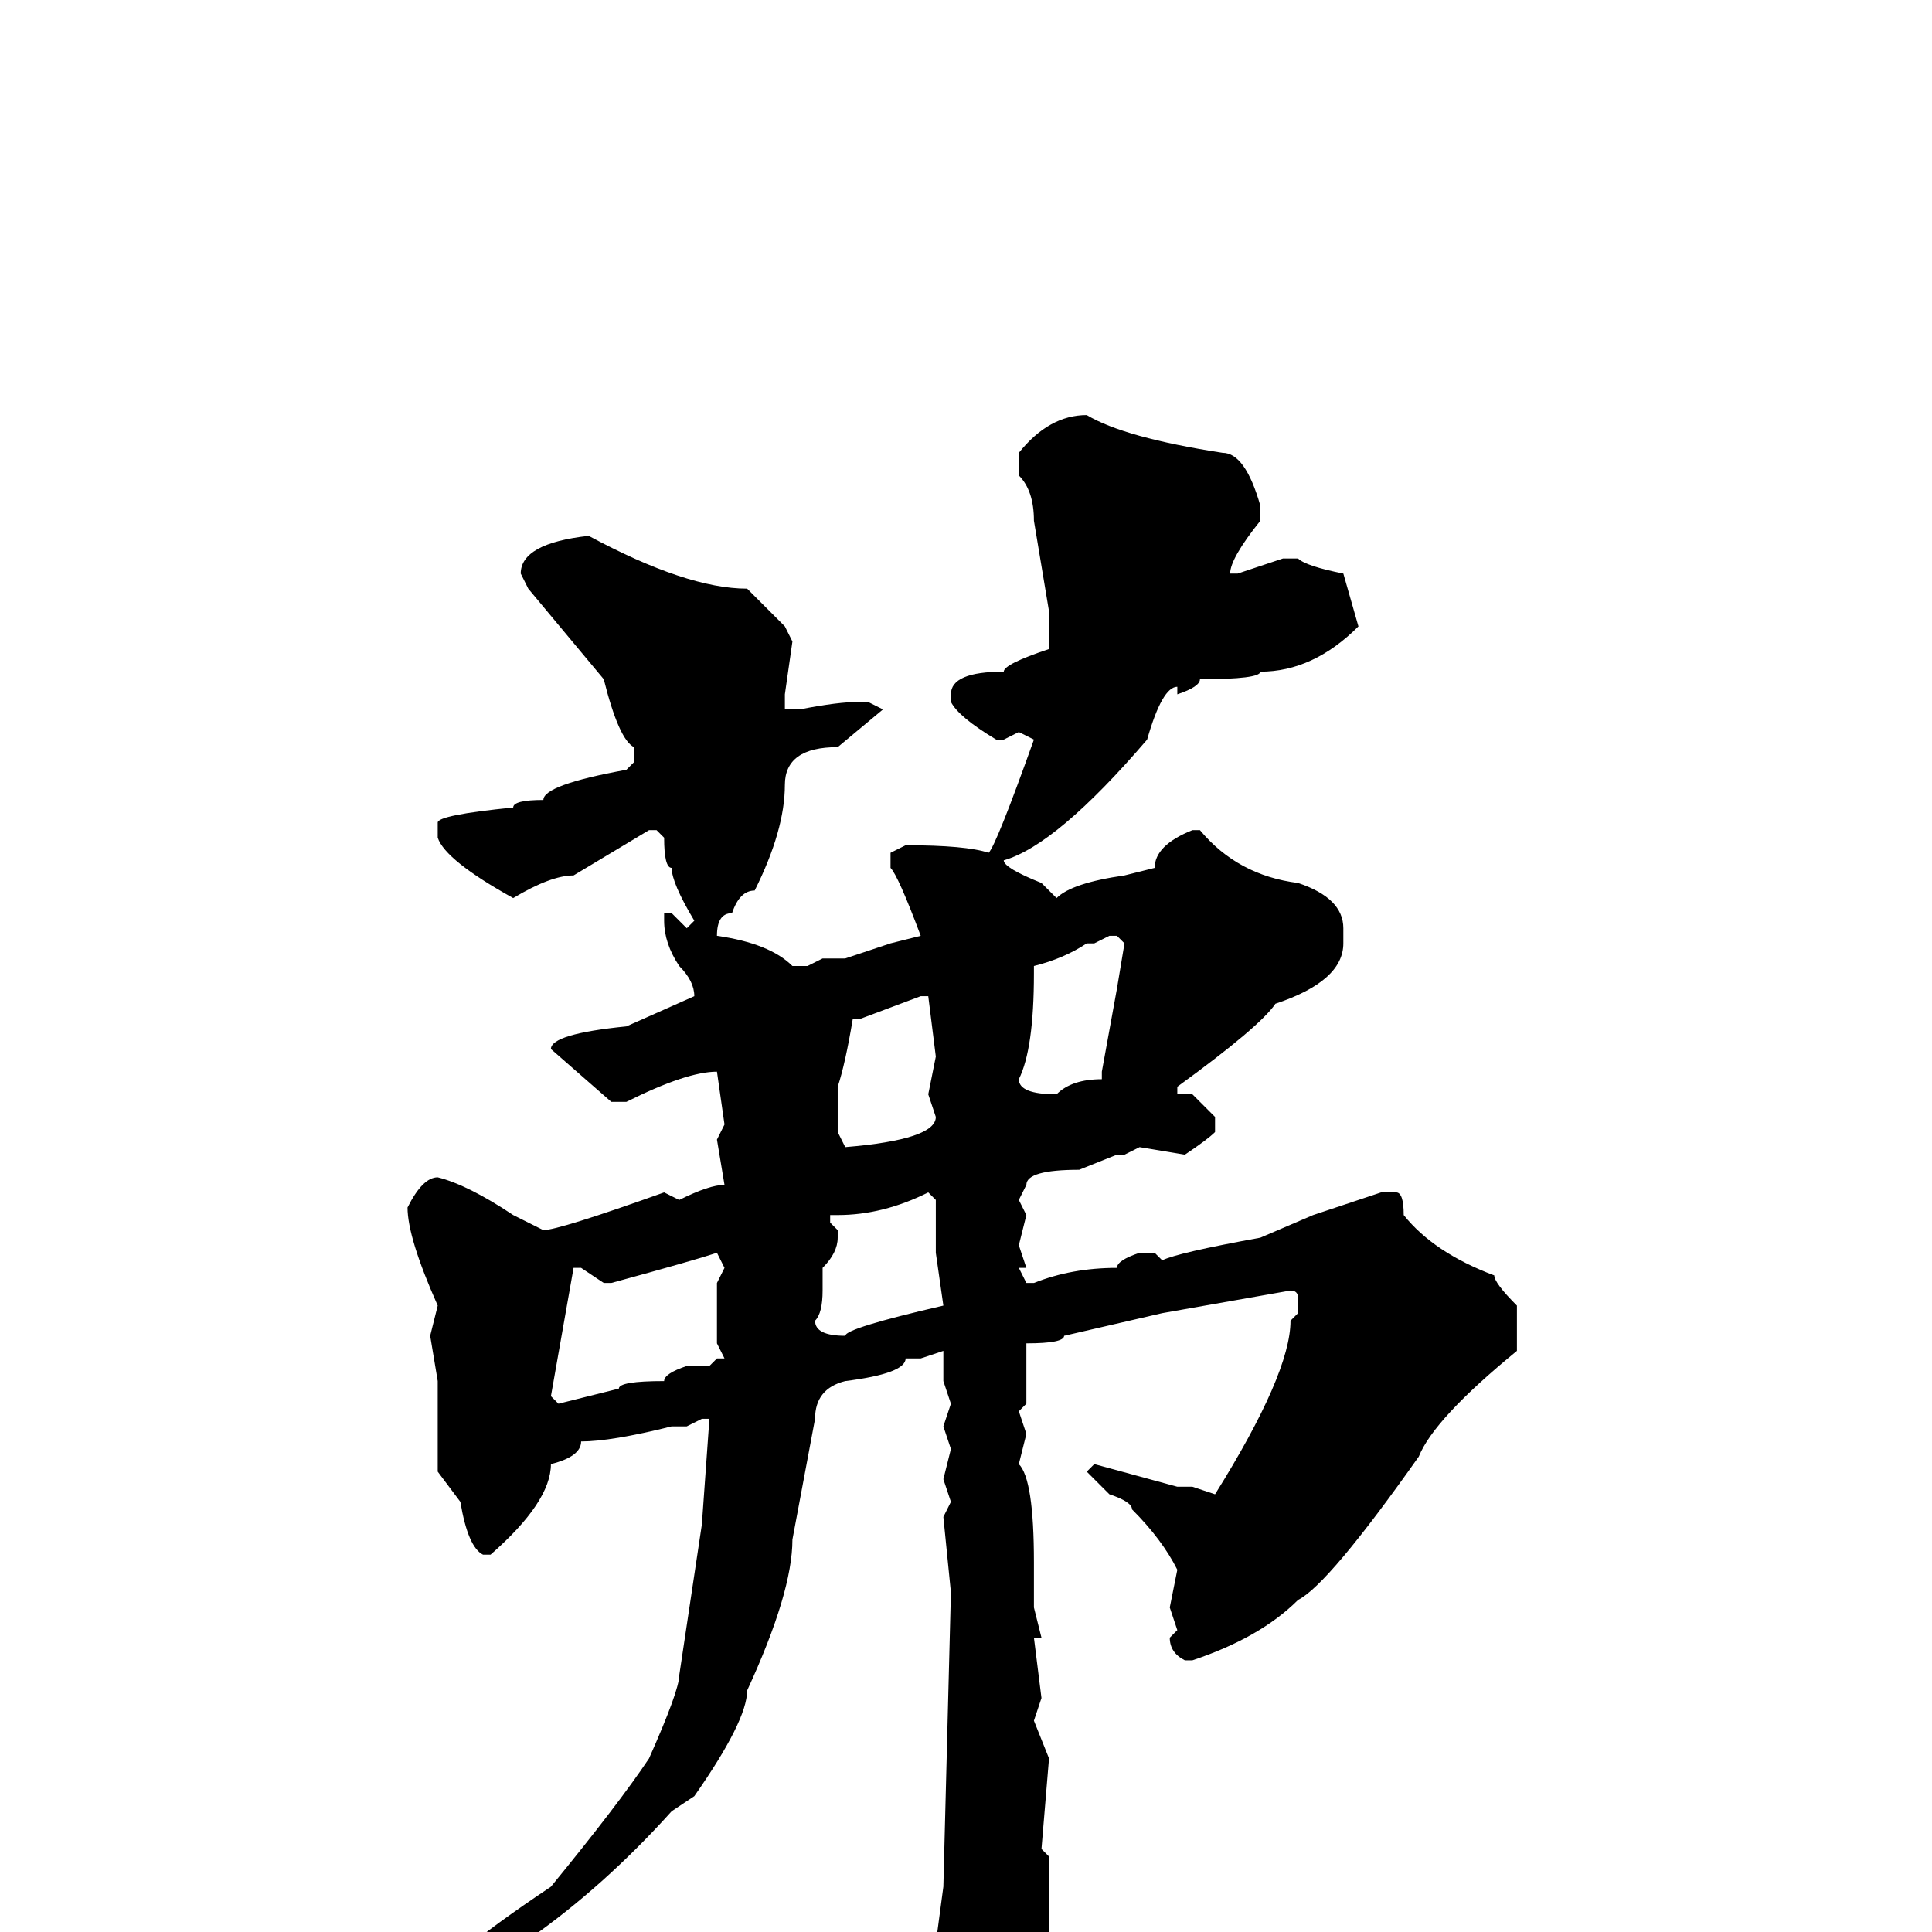 <svg xmlns="http://www.w3.org/2000/svg" viewBox="0 -256 256 256">
	<path fill="#000000" d="M144 -201Q149 -198 162 -196Q165 -196 167 -189V-187Q163 -182 163 -180H164L170 -182H172Q173 -181 178 -180L180 -173Q174 -167 167 -167Q167 -166 159 -166Q159 -165 156 -164V-165Q154 -165 152 -158Q140 -144 133 -142Q133 -141 138 -139L140 -137Q142 -139 149 -140L153 -141Q153 -144 158 -146H159Q164 -140 172 -139Q178 -137 178 -133V-131Q178 -126 169 -123Q167 -120 156 -112V-111H158L161 -108V-106Q160 -105 157 -103L151 -104L149 -103H148L143 -101Q136 -101 136 -99L135 -97L136 -95L135 -91L136 -88H135L136 -86H137Q142 -88 148 -88Q148 -89 151 -90H153L154 -89Q156 -90 167 -92L174 -95L183 -98H185Q186 -98 186 -95Q190 -90 198 -87Q198 -86 201 -83V-80V-77Q190 -68 188 -63Q176 -46 172 -44Q167 -39 158 -36H157Q155 -37 155 -39L156 -40L155 -43L156 -48Q154 -52 150 -56Q150 -57 147 -58L144 -61L145 -62L156 -59H157H158L161 -58Q171 -74 171 -81L172 -82V-84Q172 -85 171 -85L154 -82L141 -79Q141 -78 136 -78V-73V-70L135 -69L136 -66L135 -62Q137 -60 137 -49V-43L138 -39H137L138 -31L137 -28L139 -23L138 -11L139 -10V-4V8V9Q135 21 129 25H128Q126 25 125 13Q124 13 123 9L125 -6L126 -45L125 -55L126 -57L125 -60L126 -64L125 -67L126 -70L125 -73V-76V-77L122 -76H121H120Q120 -74 112 -73Q108 -72 108 -68L105 -52Q105 -45 99 -32Q99 -28 92 -18L89 -16Q80 -6 70 1L59 9L58 10H56L55 9Q58 4 73 -6Q82 -17 86 -23Q90 -32 90 -34L93 -54L94 -68H93L91 -67H89Q81 -65 77 -65Q77 -63 73 -62Q73 -57 65 -50H64Q62 -51 61 -57L58 -61V-73L57 -79L58 -83Q54 -92 54 -96Q56 -100 58 -100Q62 -99 68 -95L72 -93Q74 -93 88 -98L90 -97Q94 -99 96 -99L95 -105L96 -107L95 -114Q91 -114 83 -110H81L73 -117Q73 -119 83 -120L92 -124Q92 -126 90 -128Q88 -131 88 -134V-135H89L91 -133L92 -134Q89 -139 89 -141Q88 -141 88 -145L87 -146H86L76 -140Q73 -140 68 -137Q59 -142 58 -145V-147Q58 -148 68 -149Q68 -150 72 -150Q72 -152 83 -154L84 -155V-157Q82 -158 80 -166L70 -178L69 -180Q69 -184 78 -185Q91 -178 99 -178L104 -173L105 -171L104 -164V-162H105H106Q111 -163 114 -163H115L117 -162L111 -157Q104 -157 104 -152Q104 -146 100 -138Q98 -138 97 -135Q95 -135 95 -132Q102 -131 105 -128H107L109 -129H112L118 -131L122 -132Q119 -140 118 -141V-143L120 -144Q128 -144 131 -143Q132 -144 137 -158L135 -159L133 -158H132Q127 -161 126 -163V-164Q126 -167 133 -167Q133 -168 139 -170V-171V-174V-175L137 -187Q137 -191 135 -193V-196Q139 -201 144 -201ZM145 -131H144Q141 -129 137 -128V-127Q137 -117 135 -113Q135 -111 140 -111Q142 -113 146 -113V-114L148 -125L149 -131L148 -132H147ZM114 -121H113Q112 -115 111 -112V-110V-106L112 -104Q124 -105 124 -108L123 -111L124 -116L123 -124H122ZM111 -95H110V-94L111 -93V-92Q111 -90 109 -88V-85Q109 -82 108 -81Q108 -79 112 -79Q112 -80 125 -83L124 -90V-92V-95V-97L123 -98Q117 -95 111 -95ZM81 -86H80L77 -88H76L73 -71L74 -70L82 -72Q82 -73 88 -73Q88 -74 91 -75H94L95 -76H96L95 -78V-86L96 -88L95 -90Q92 -89 81 -86Z"/>
</svg>